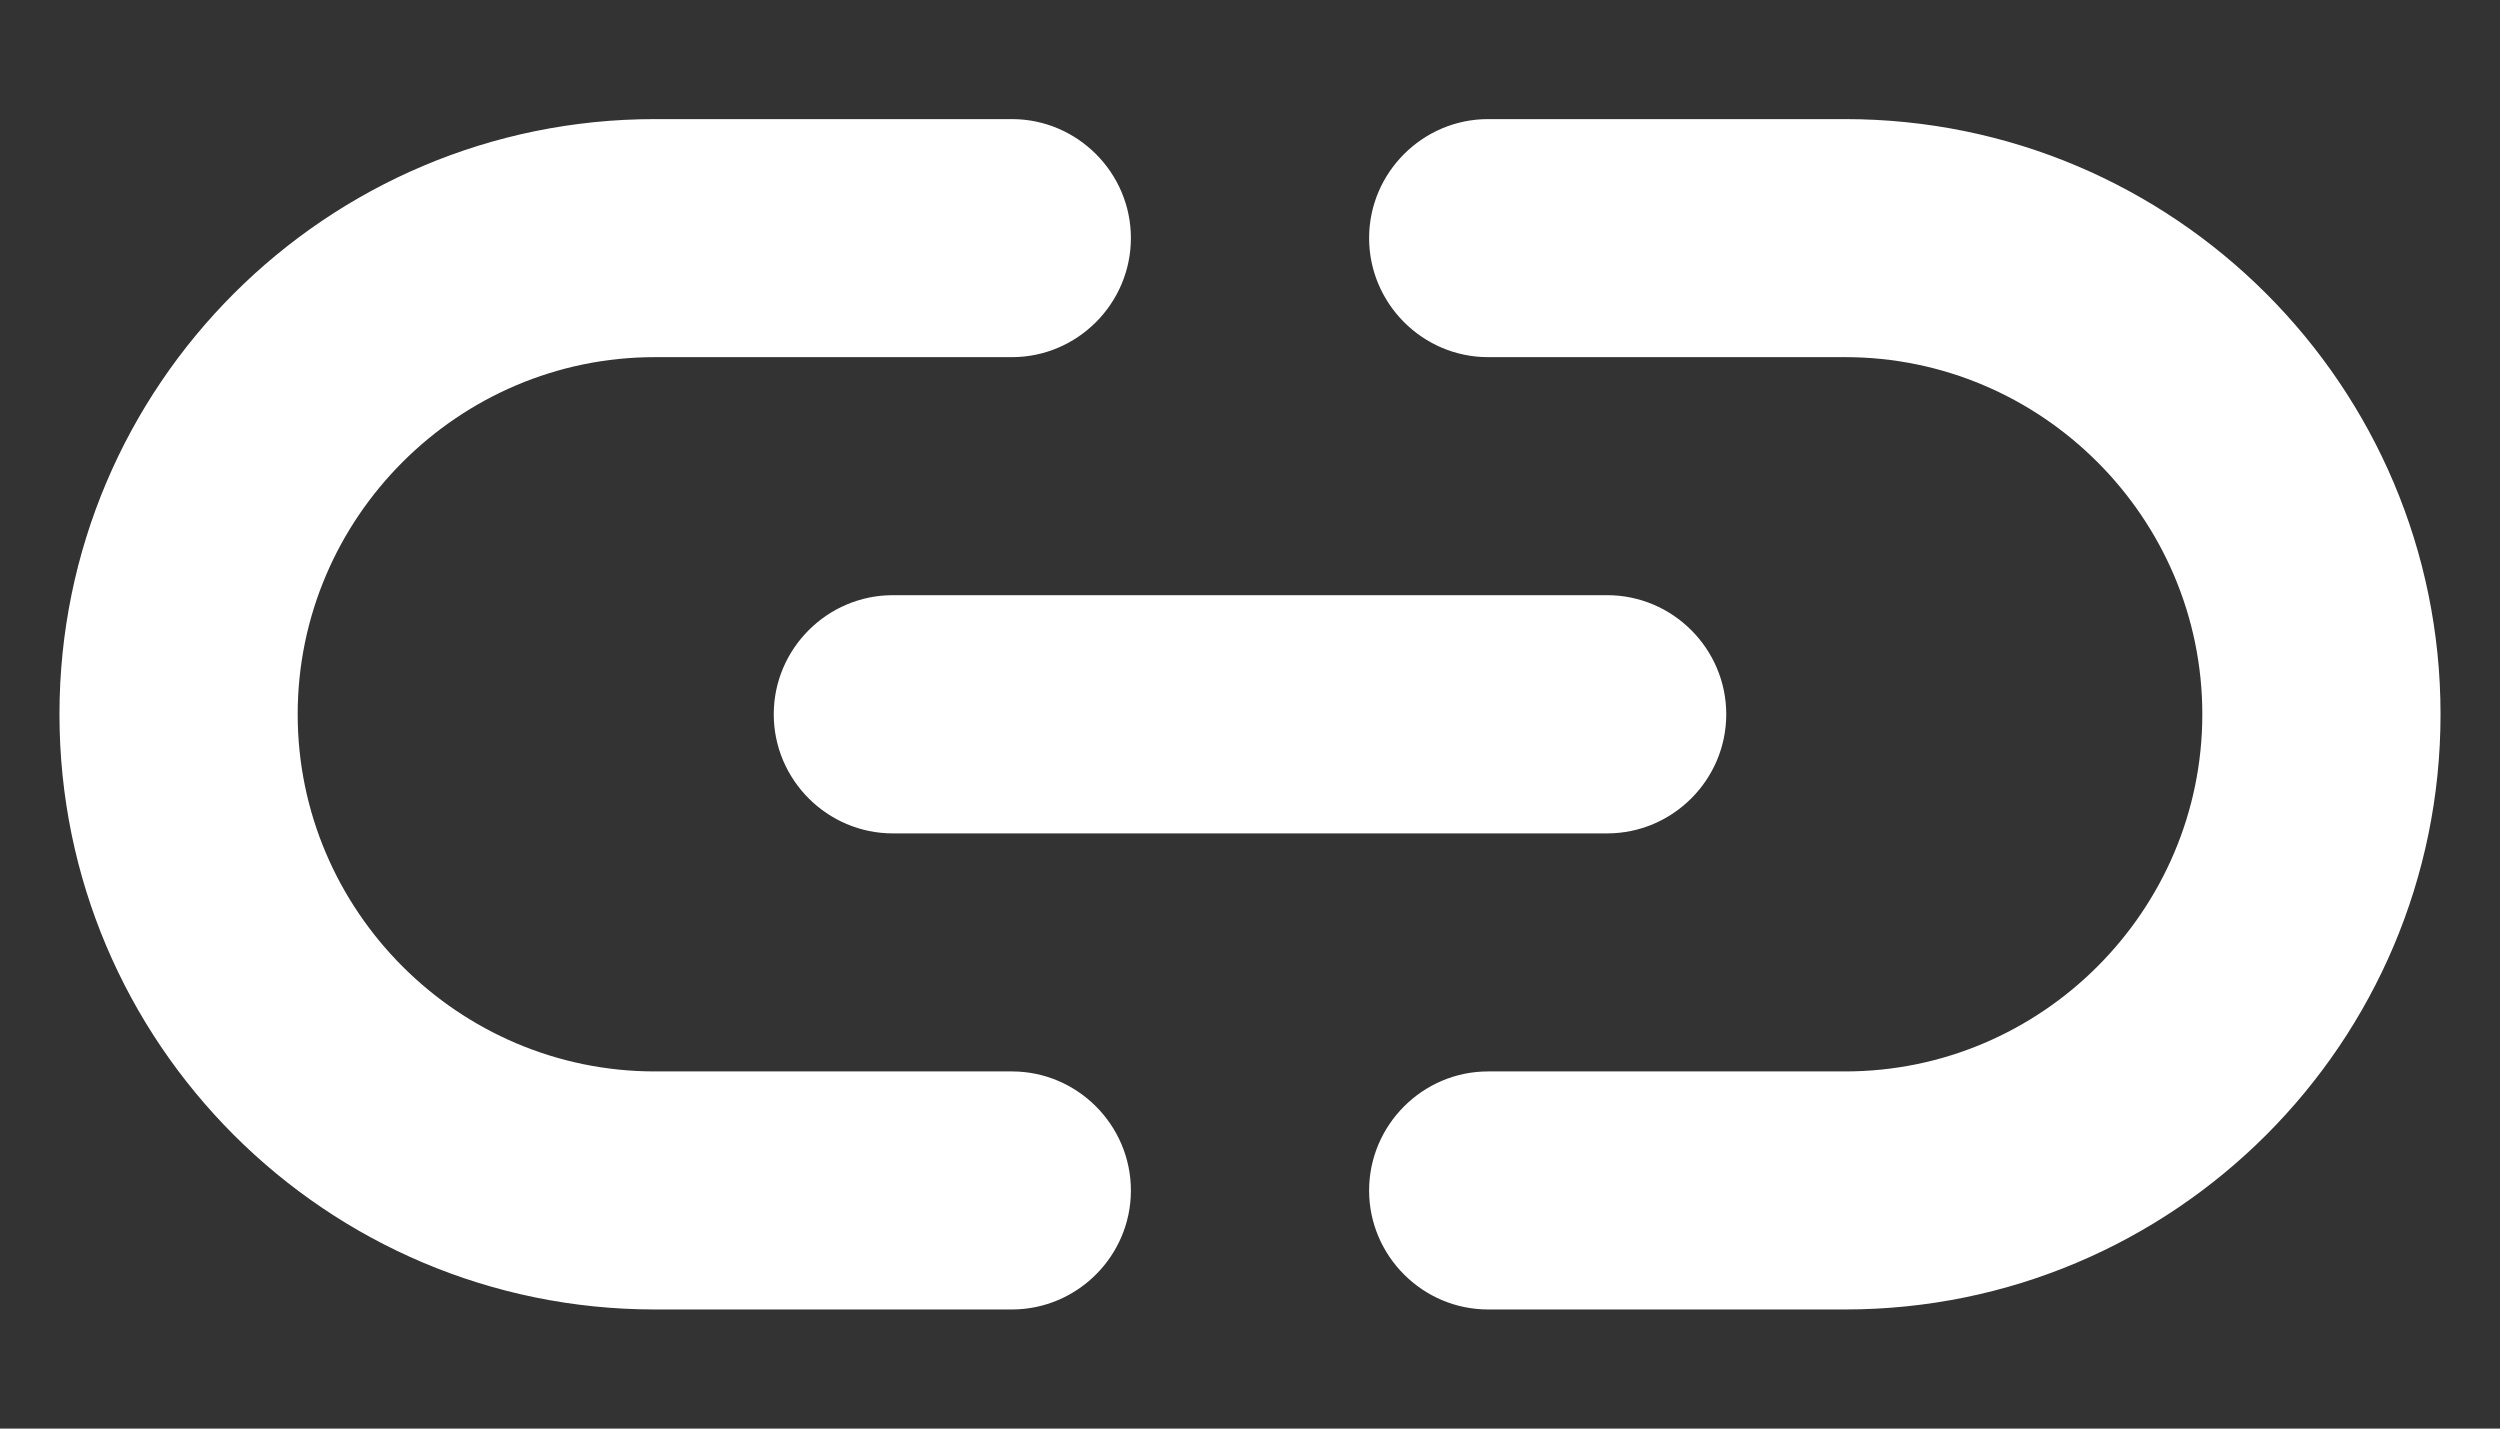 <?xml version="1.0" encoding="UTF-8"?>
<svg width="14px" height="8px" viewBox="0 0 14 8" version="1.1" xmlns="http://www.w3.org/2000/svg" xmlns:xlink="http://www.w3.org/1999/xlink">
    <rect x="0" y="0" width="14" height="8" fill="#333333" stroke="none"/>
    <!-- Generator: sketchtool 64 (101010) - https://sketch.com -->
    <title>245A5A55-5D3E-402B-A907-4E69BE109797</title>
    <desc>Created with sketchtool.</desc>
    <g id="Page-1" stroke="none" stroke-width="1" fill="none" fill-rule="evenodd">
        <g id="Explore" transform="translate(-344, -228)">
            <g id="Group-4" transform="translate(27, 187)">
                <g id="link-24px" transform="translate(316, 37)">
                    <polygon id="Path" points="0 0 16 0 16 16 0 16"></polygon>
                    <path d="M11.333,4.667 L9.333,4.667 C8.967,4.667 8.667,4.967 8.667,5.333 C8.667,5.7 8.967,6 9.333,6 L11.333,6 C12.433,6 13.333,6.9 13.333,8 C13.333,9.1 12.433,10 11.333,10 L9.333,10 C8.967,10 8.667,10.3 8.667,10.667 C8.667,11.033 8.967,11.333 9.333,11.333 L11.333,11.333 C13.173,11.333 14.667,9.84 14.667,8 C14.667,6.16 13.173,4.667 11.333,4.667 Z M5.333,8 C5.333,8.367 5.633,8.667 6,8.667 L10,8.667 C10.367,8.667 10.667,8.367 10.667,8 C10.667,7.633 10.367,7.333 10,7.333 L6,7.333 C5.633,7.333 5.333,7.633 5.333,8 Z M6.667,10 L4.667,10 C3.567,10 2.667,9.1 2.667,8 C2.667,6.9 3.567,6 4.667,6 L6.667,6 C7.033,6 7.333,5.7 7.333,5.333 C7.333,4.967 7.033,4.667 6.667,4.667 L4.667,4.667 C2.827,4.667 1.333,6.16 1.333,8 C1.333,9.84 2.827,11.333 4.667,11.333 L6.667,11.333 C7.033,11.333 7.333,11.033 7.333,10.667 C7.333,10.3 7.033,10 6.667,10 Z" id="Shape" fill="#FFFFFF" fill-rule="nonzero"></path>
                </g>
            </g>
        </g>
    </g>
</svg>